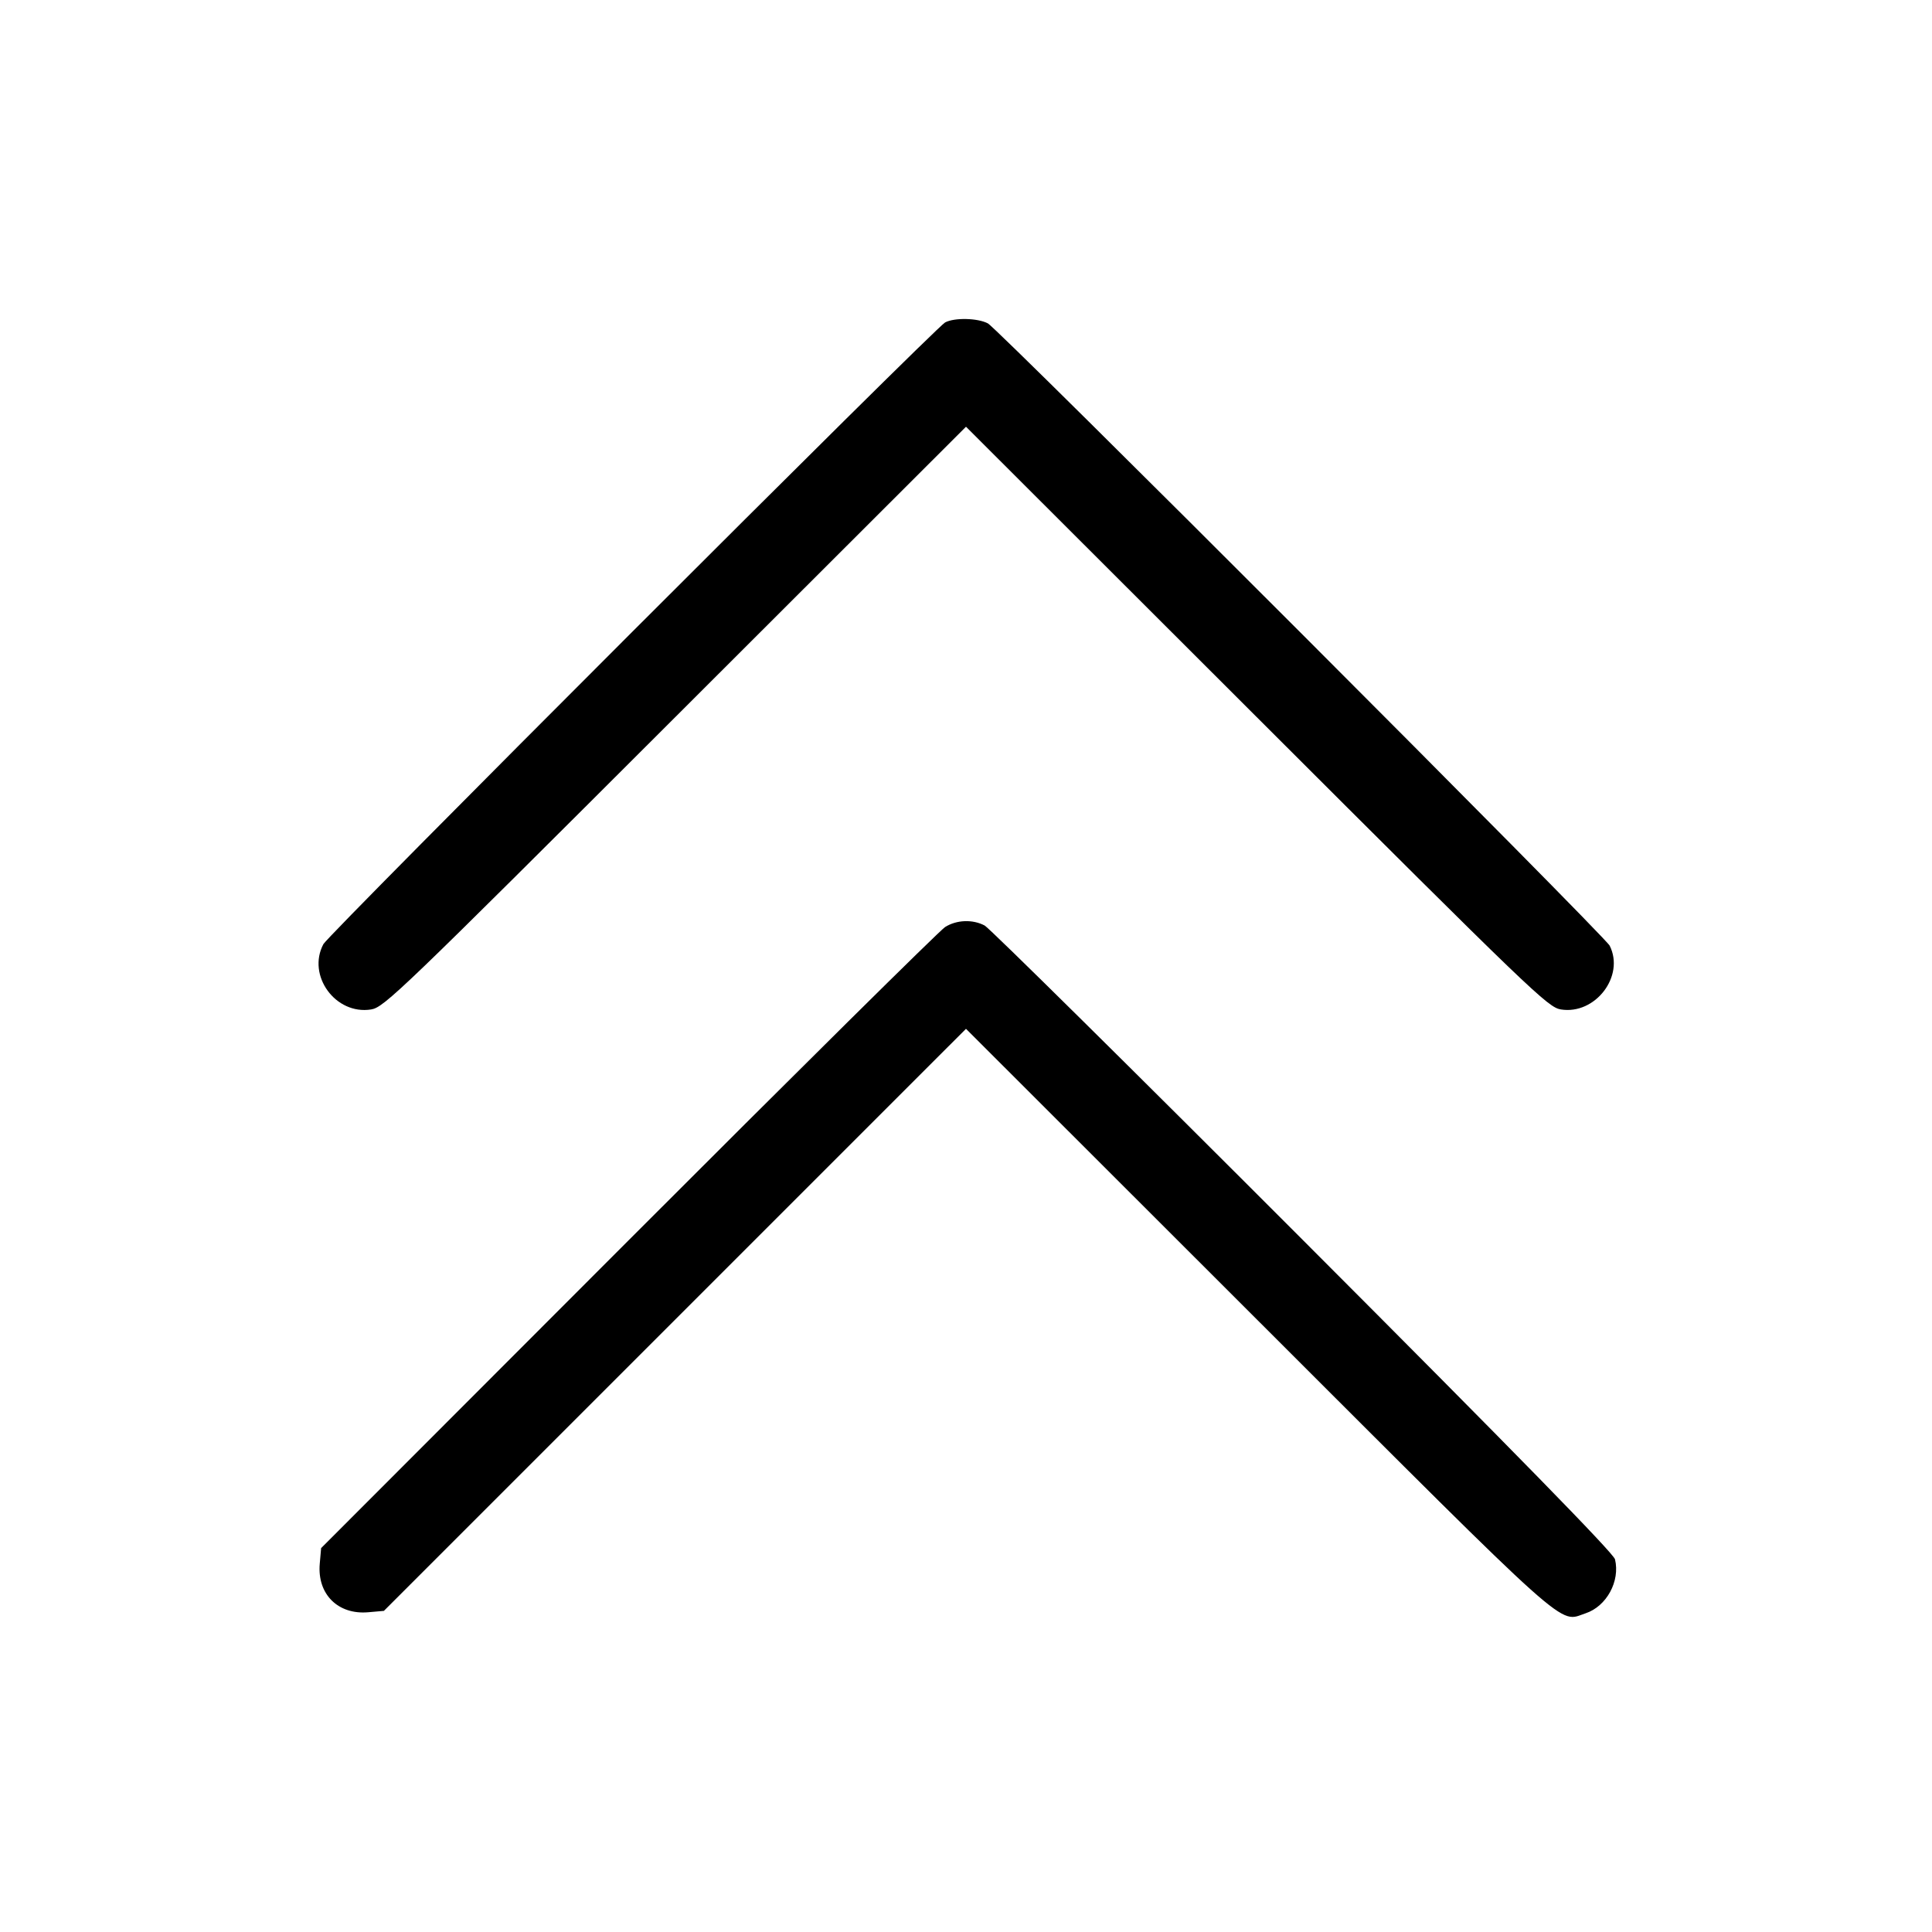 <svg fill="currentColor" viewBox="0 0 256 256" xmlns="http://www.w3.org/2000/svg"><path d="M125.227 42.729 C 123.898 43.449,43.543 123.801,42.853 125.099 C 40.637 129.266,44.469 134.512,49.177 133.757 C 50.893 133.481,52.975 131.481,89.493 95.005 L 128.000 56.544 166.507 95.005 C 203.025 131.481,205.107 133.481,206.823 133.757 C 211.385 134.489,215.326 129.337,213.289 125.305 C 212.621 123.982,132.296 43.594,130.901 42.853 C 129.551 42.134,126.447 42.067,125.227 42.729 M125.227 122.839 C 124.523 123.284,105.633 141.982,83.249 164.390 L 42.551 205.131 42.369 207.206 C 42.017 211.225,44.775 213.983,48.794 213.631 L 50.869 213.449 89.433 174.887 L 127.998 136.324 166.719 175.014 C 208.858 217.120,206.456 214.974,210.092 213.774 C 212.878 212.854,214.698 209.517,213.996 206.616 C 213.801 205.813,200.700 192.413,172.669 164.345 C 150.096 141.743,131.108 122.975,130.475 122.638 C 128.884 121.794,126.751 121.876,125.227 122.839 " stroke="none" fill-rule="evenodd"></path></svg>